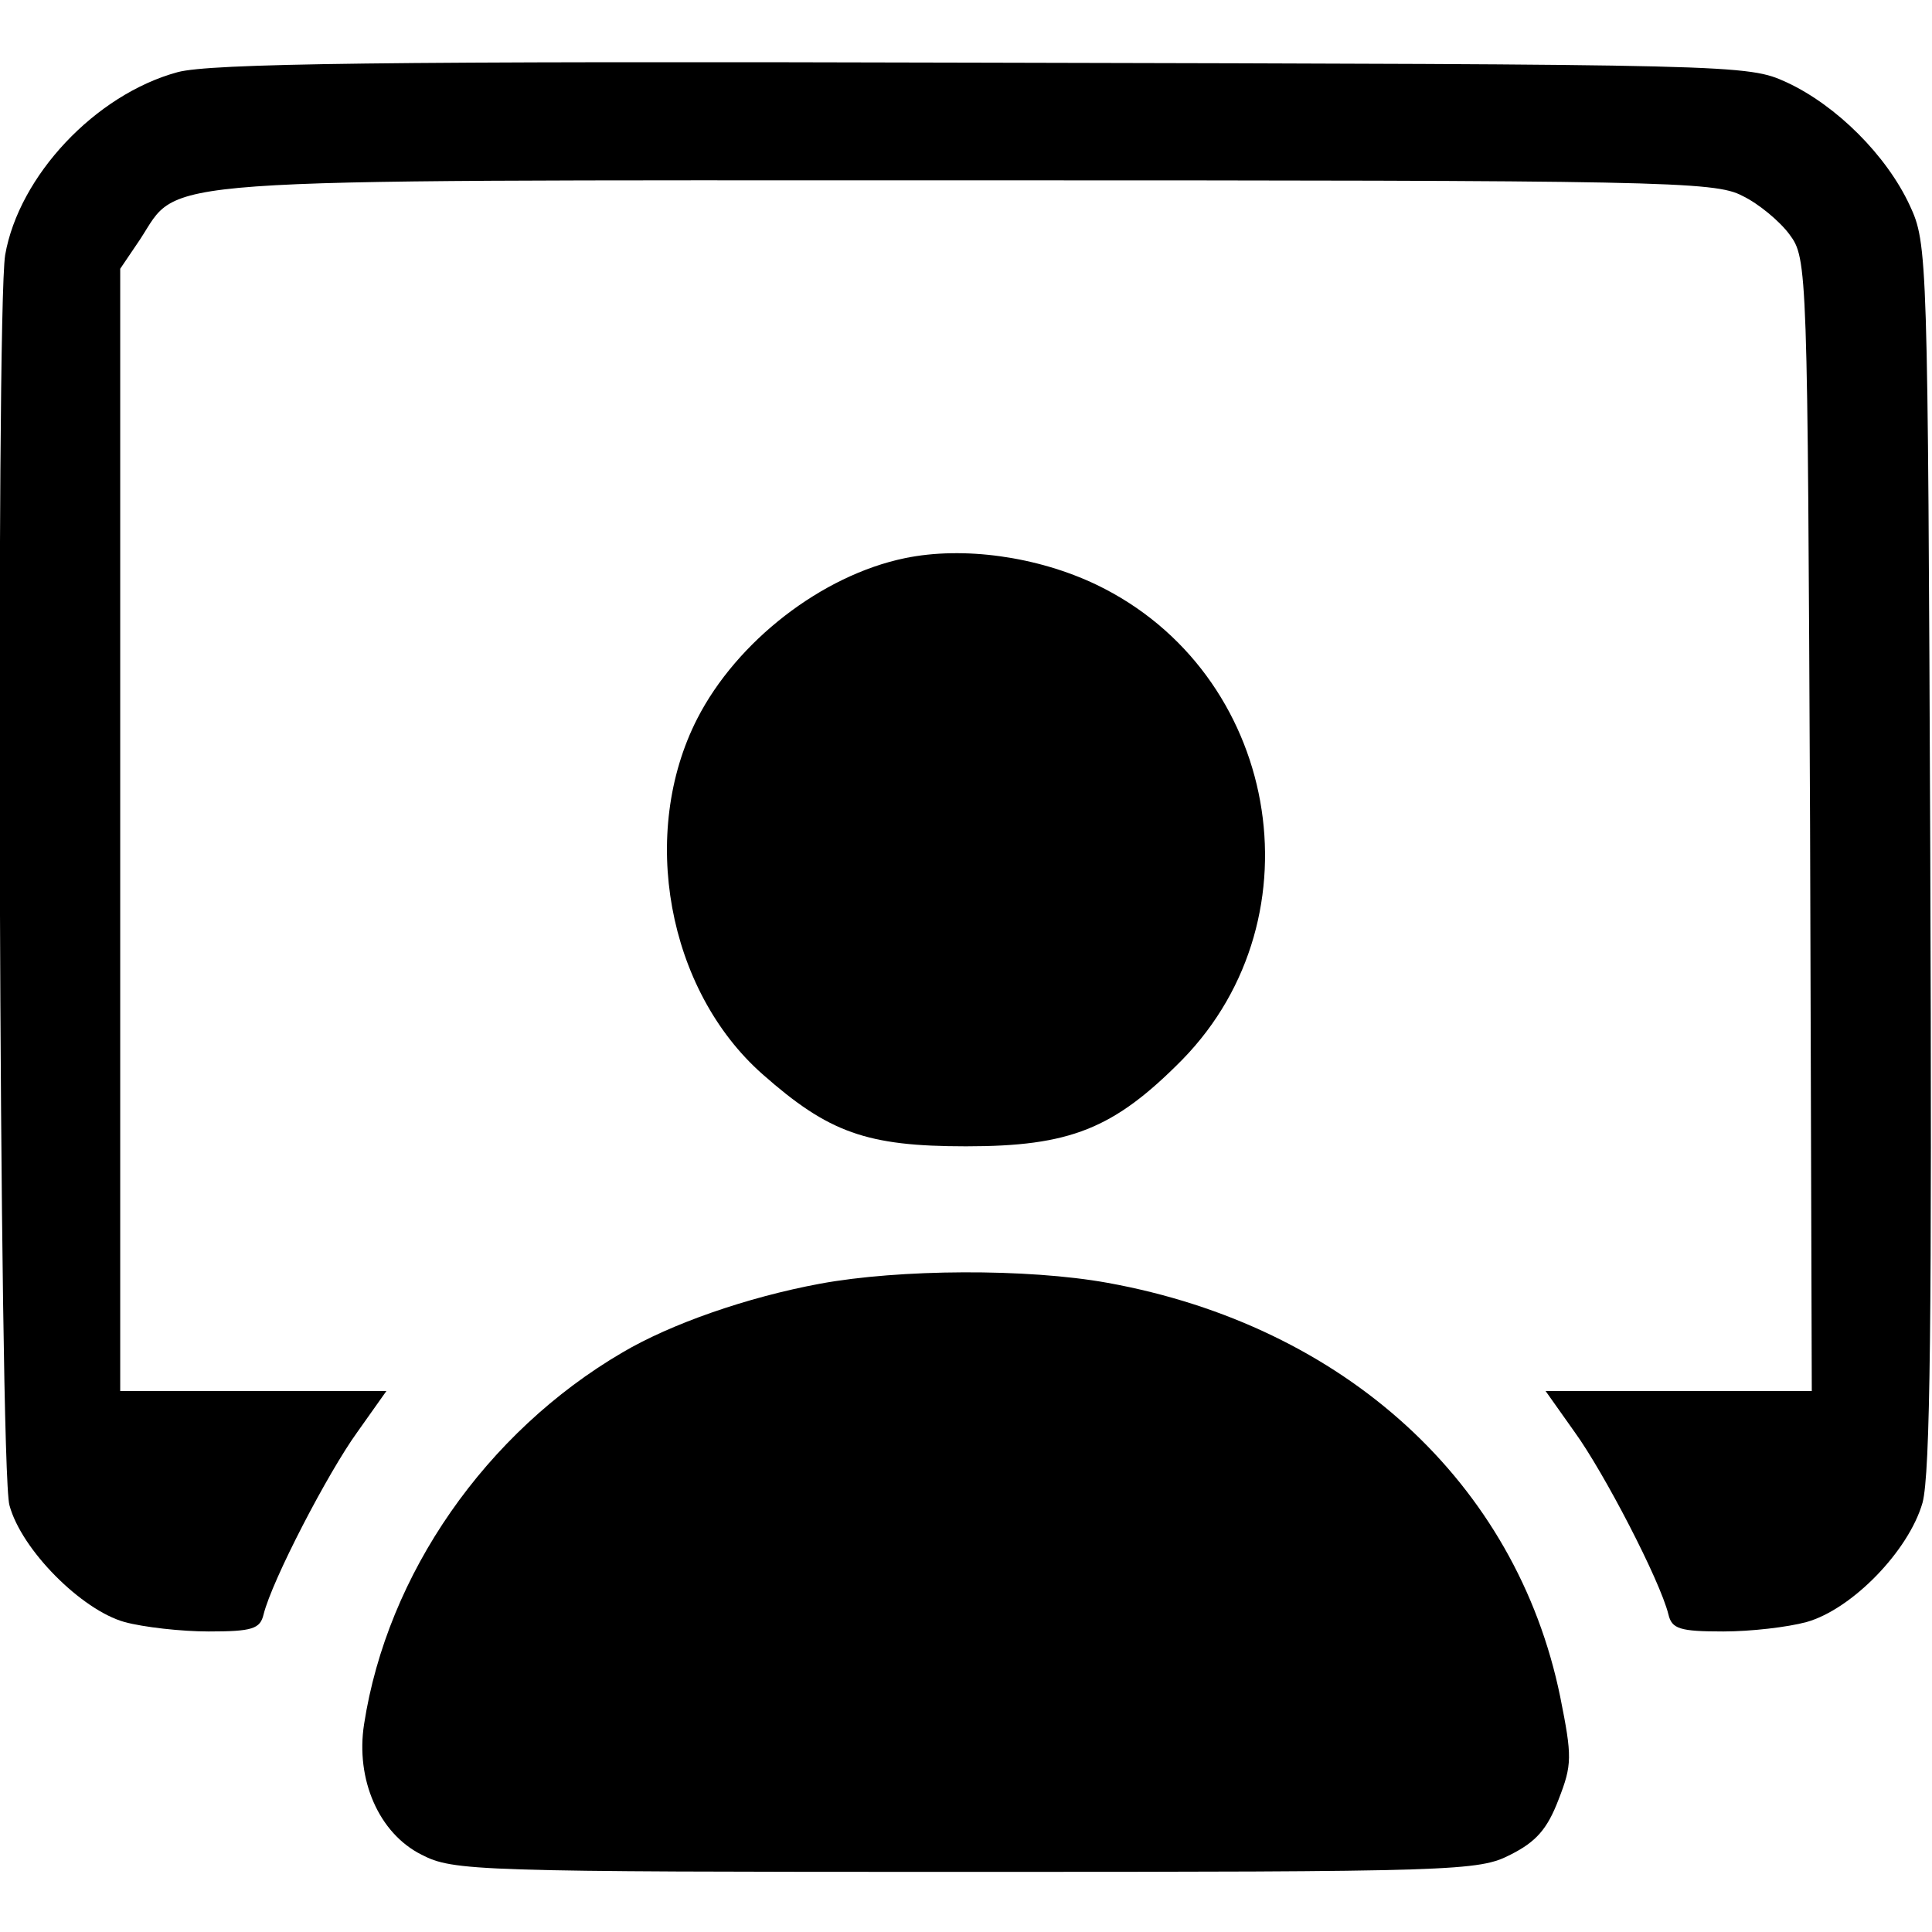 <?xml version="1.0" standalone="no"?>
<!DOCTYPE svg PUBLIC "-//W3C//DTD SVG 20010904//EN"
 "http://www.w3.org/TR/2001/REC-SVG-20010904/DTD/svg10.dtd">
<svg version="1.0" xmlns="http://www.w3.org/2000/svg"
 width="225pt" height="225pt" viewBox="0 0 225 225"
 preserveAspectRatio="xMidYMid meet">

<g transform="translate(0,225) scale(0.1,-0.1)"
fill="#000000" stroke="none">
<path d="M207 2166 c-96 -26 -185 -121 -201 -213 -11 -68 -7 -1415 5 -1456 14
-52 84 -122 134 -136 22 -6 66 -11 98 -11 51 0 60 3 64 20 10 40 75 165 109
212 l34 48 -155 0 -155 0 0 654 0 653 23 34 c48 73 -8 69 962 69 809 0 872 -1
904 -18 19 -9 44 -30 55 -45 21 -28 21 -39 24 -688 l2 -659 -155 0 -155 0 34
-48 c34 -47 99 -172 109 -212 4 -17 13 -20 64 -20 32 0 75 5 97 11 53 15 119
83 135 139 9 34 11 215 9 755 -3 699 -3 711 -24 756 -27 58 -85 116 -143 143
-46 21 -52 21 -936 23 -705 2 -900 -1 -938 -11z"/>
<path d="M1054 1600 c-97 -20 -196 -97 -242 -187 -68 -133 -35 -316 76 -414
77 -68 121 -84 237 -84 121 0 172 20 252 101 163 167 112 451 -100 553 -69 33
-155 45 -223 31z"/>
<path d="M955 755 c-86 -16 -174 -47 -230 -80 -159 -93 -274 -258 -301 -433
-10 -64 17 -127 67 -152 37 -19 61 -20 634 -20 573 0 597 1 634 20 30 15 43
30 56 64 16 41 16 50 2 120 -51 249 -251 432 -527 482 -94 17 -243 16 -335 -1z"/>
</g>
</svg>
